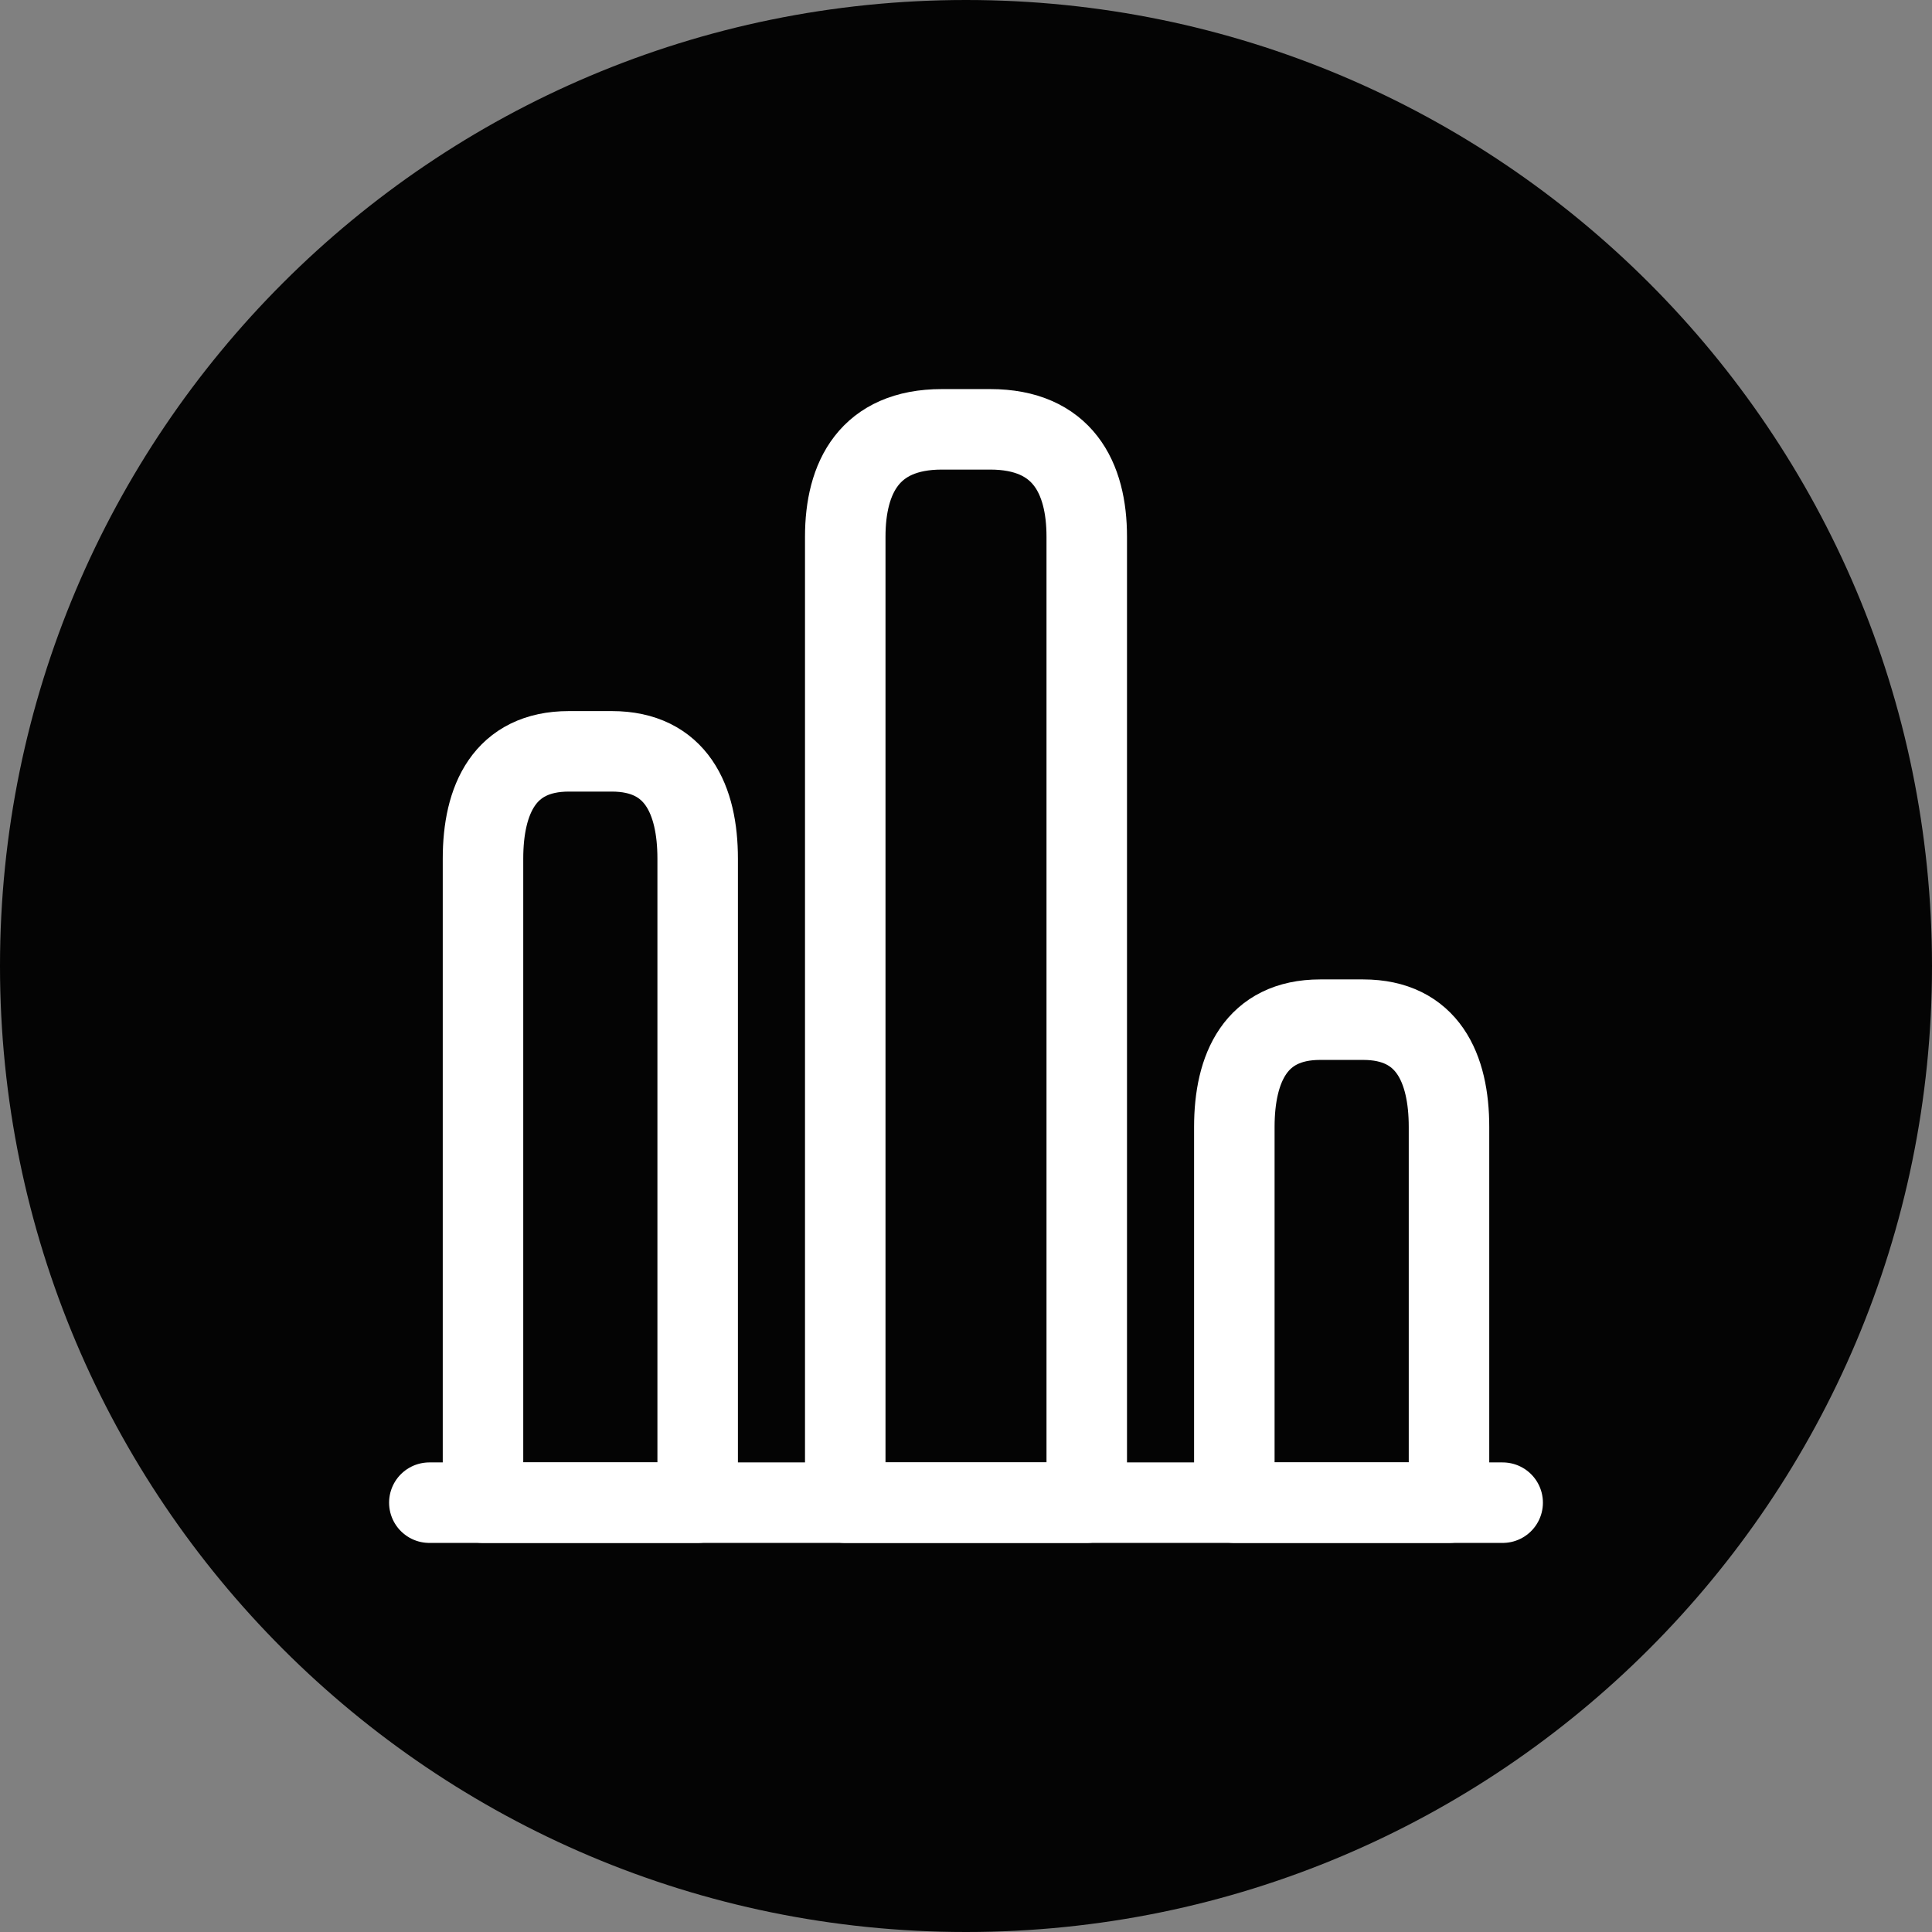 <svg width="36" height="36" viewBox="0 0 36 36" fill="none" xmlns="http://www.w3.org/2000/svg">
  <rect x="0" y="0" width="36" height="36" fill="#808080" stroke="none"/>
  <path d="M0 18C0 8.059 8.059 0 18 0C27.941 0 36 8.059 36 18C36 27.941 27.941 36 18 36C8.059 36 0 27.941 0 18Z" fill="#040404" />
  <path d="M8 28H28" stroke="white" stroke-width="1.5" stroke-miterlimit="10" stroke-linecap="round" stroke-linejoin="round" />
  <path d="M15.75 10V28H20.25V10C20.25 8.9 19.8 8 18.45 8H17.55C16.2 8 15.75 8.9 15.75 10Z" stroke="white" stroke-width="1.5" stroke-linecap="round" stroke-linejoin="round" />
  <path d="M9 16V28H13V16C13 14.9 12.6 14 11.4 14H10.6C9.4 14 9 14.9 9 16Z" stroke="white" stroke-width="1.5" stroke-linecap="round" stroke-linejoin="round" />
  <path d="M23 21V28H27V21C27 19.9 26.6 19 25.4 19H24.6C23.4 19 23 19.9 23 21Z" stroke="white" stroke-width="1.5" stroke-linecap="round" stroke-linejoin="round" />
</svg>